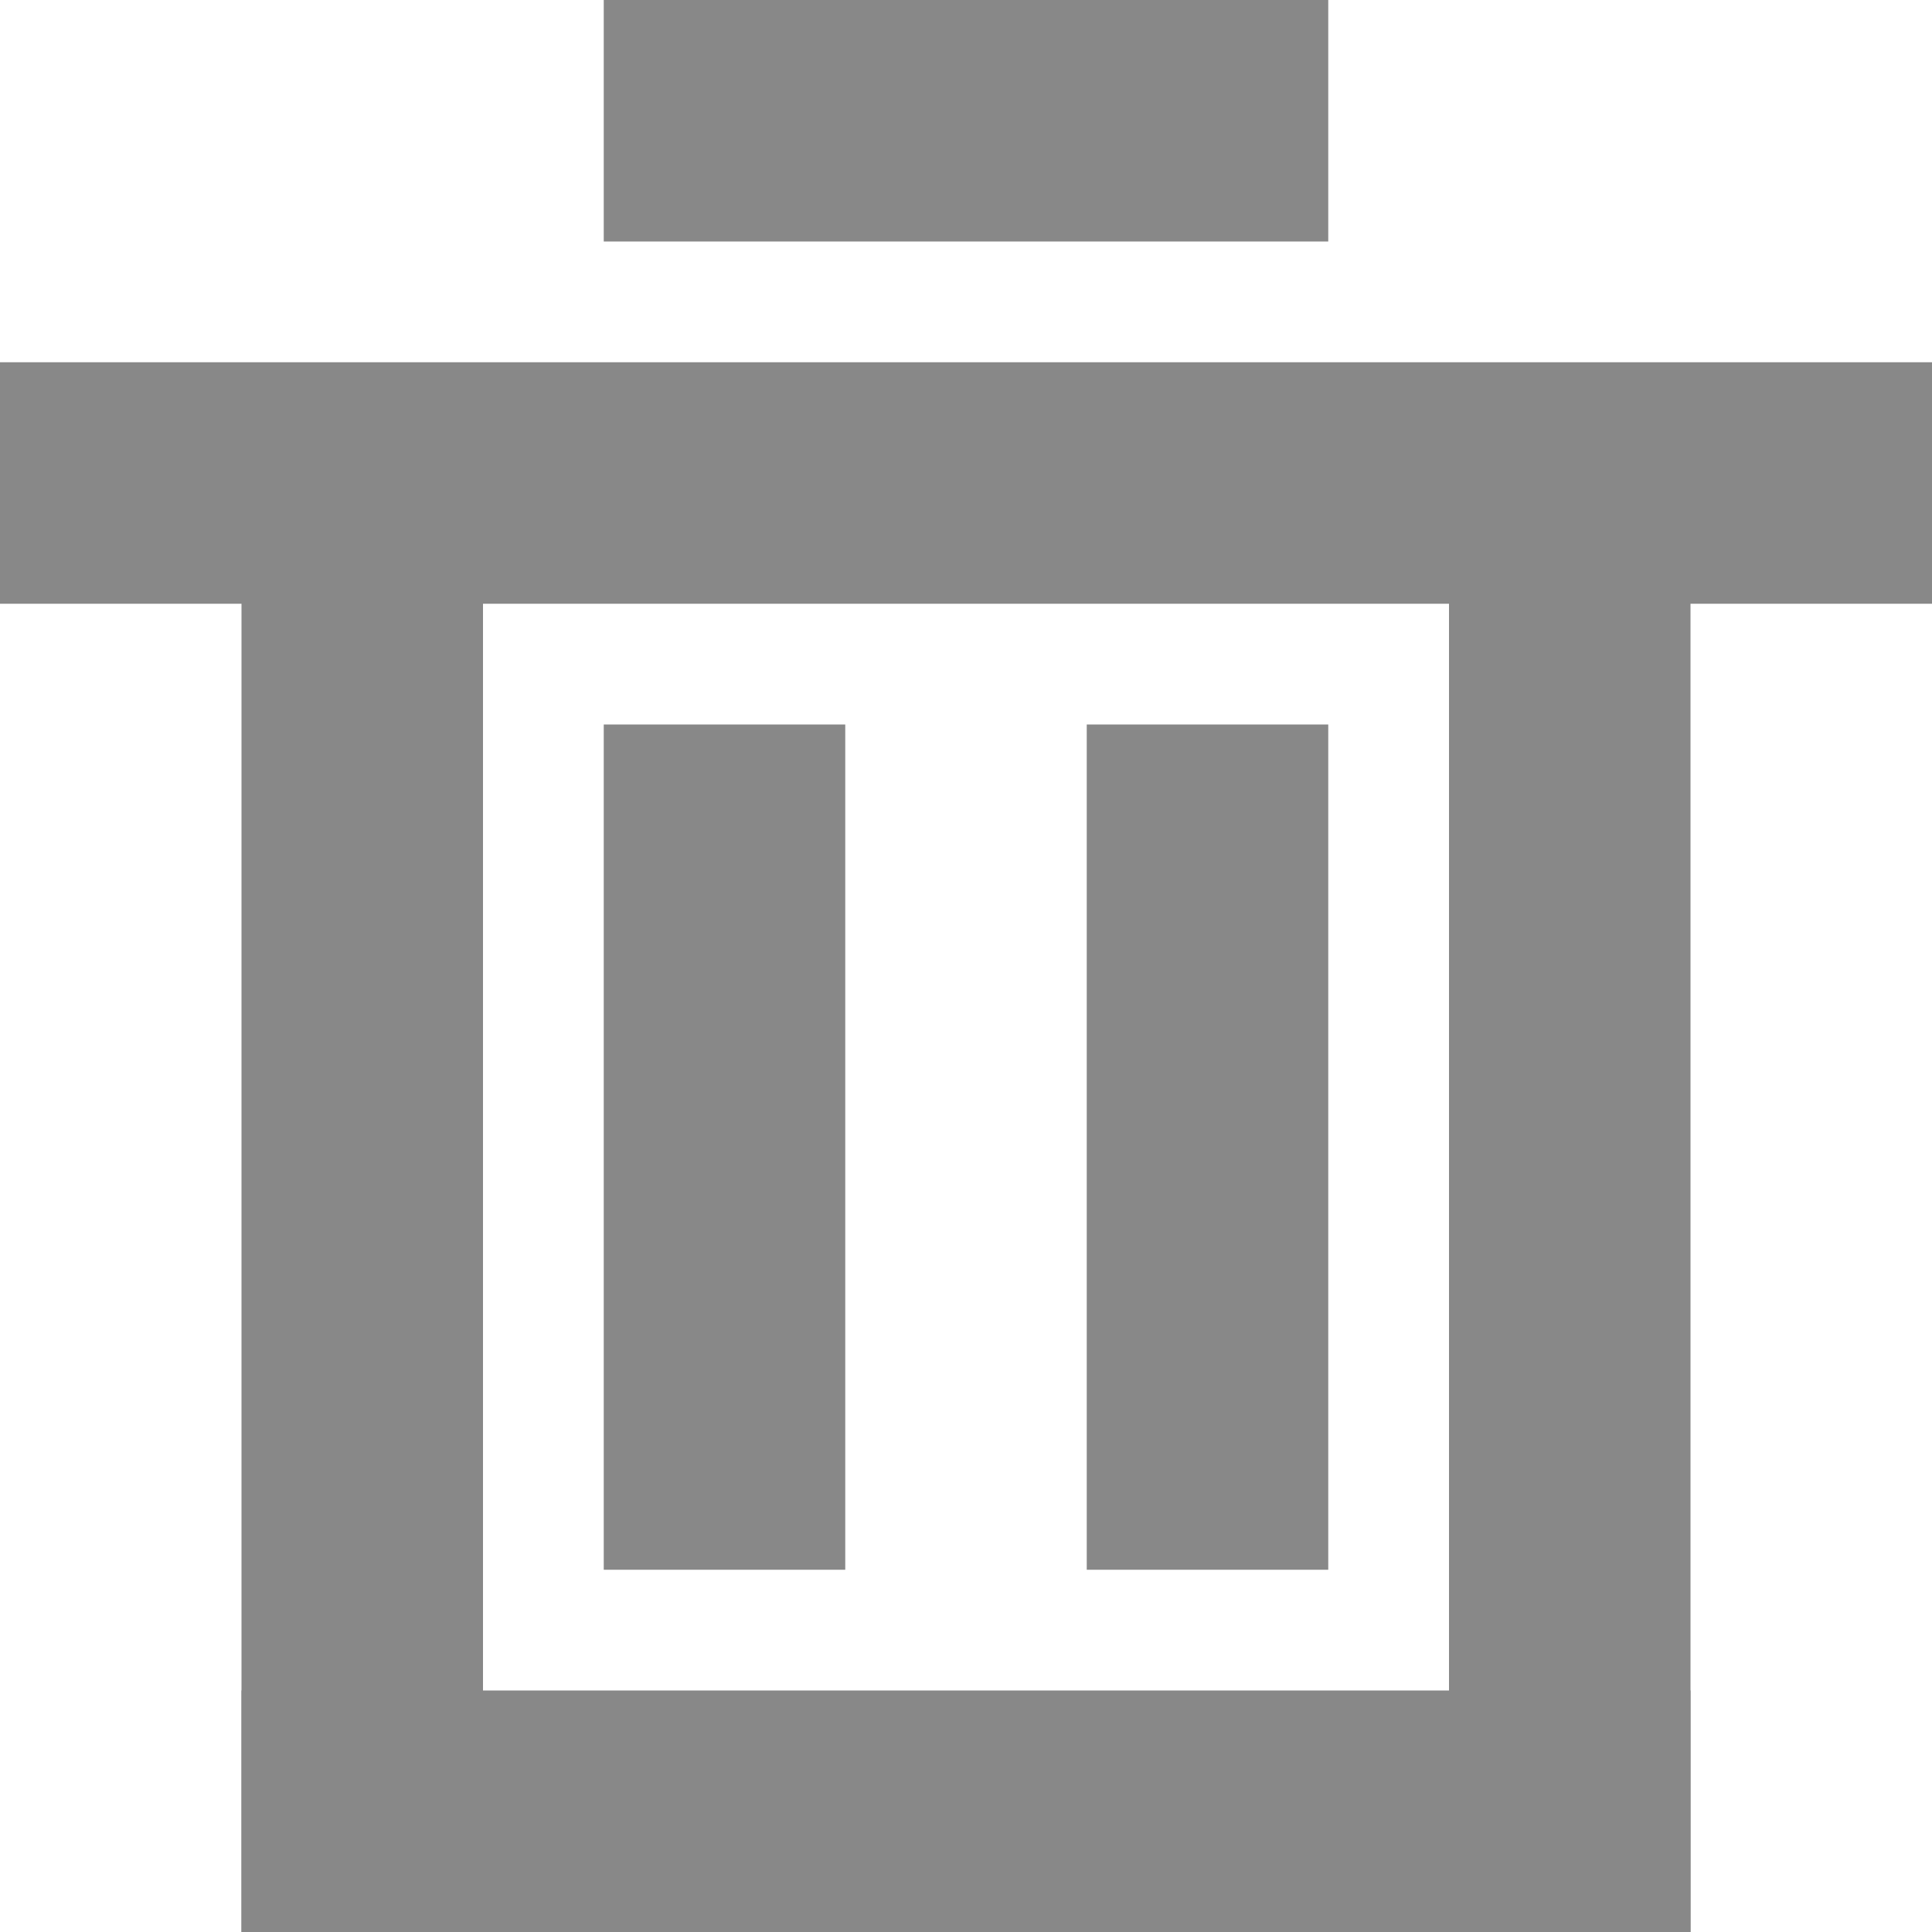 <?xml version="1.0" encoding="utf-8"?>
<!-- Generator: Adobe Illustrator 17.0.0, SVG Export Plug-In . SVG Version: 6.00 Build 0)  -->
<!DOCTYPE svg PUBLIC "-//W3C//DTD SVG 1.1//EN" "http://www.w3.org/Graphics/SVG/1.1/DTD/svg11.dtd">
<svg version="1.1" id="图层_1" xmlns="http://www.w3.org/2000/svg" xmlns:xlink="http://www.w3.org/1999/xlink" x="0px" y="0px"
	 width="16px" height="16px" viewBox="0 0 16 16" enable-background="new 0 0 16 16" xml:space="preserve">
<rect y="3" fill-rule="evenodd" clip-rule="evenodd" fill="#888888" width="16" height="2"/>
<rect x="5" fill-rule="evenodd" clip-rule="evenodd" fill="#888888" width="6" height="2"/>
<rect x="2" y="4" fill-rule="evenodd" clip-rule="evenodd" fill="#888888" width="2" height="12"/>
<rect x="12" y="4" fill-rule="evenodd" clip-rule="evenodd" fill="#888888" width="2" height="12"/>
<rect x="2" y="14" fill-rule="evenodd" clip-rule="evenodd" fill="#888888" width="12" height="2"/>
<rect x="5" y="6" fill-rule="evenodd" clip-rule="evenodd" fill="#888888" width="2" height="7"/>
<rect x="9" y="6" fill-rule="evenodd" clip-rule="evenodd" fill="#888888" width="2" height="7"/>
</svg>
